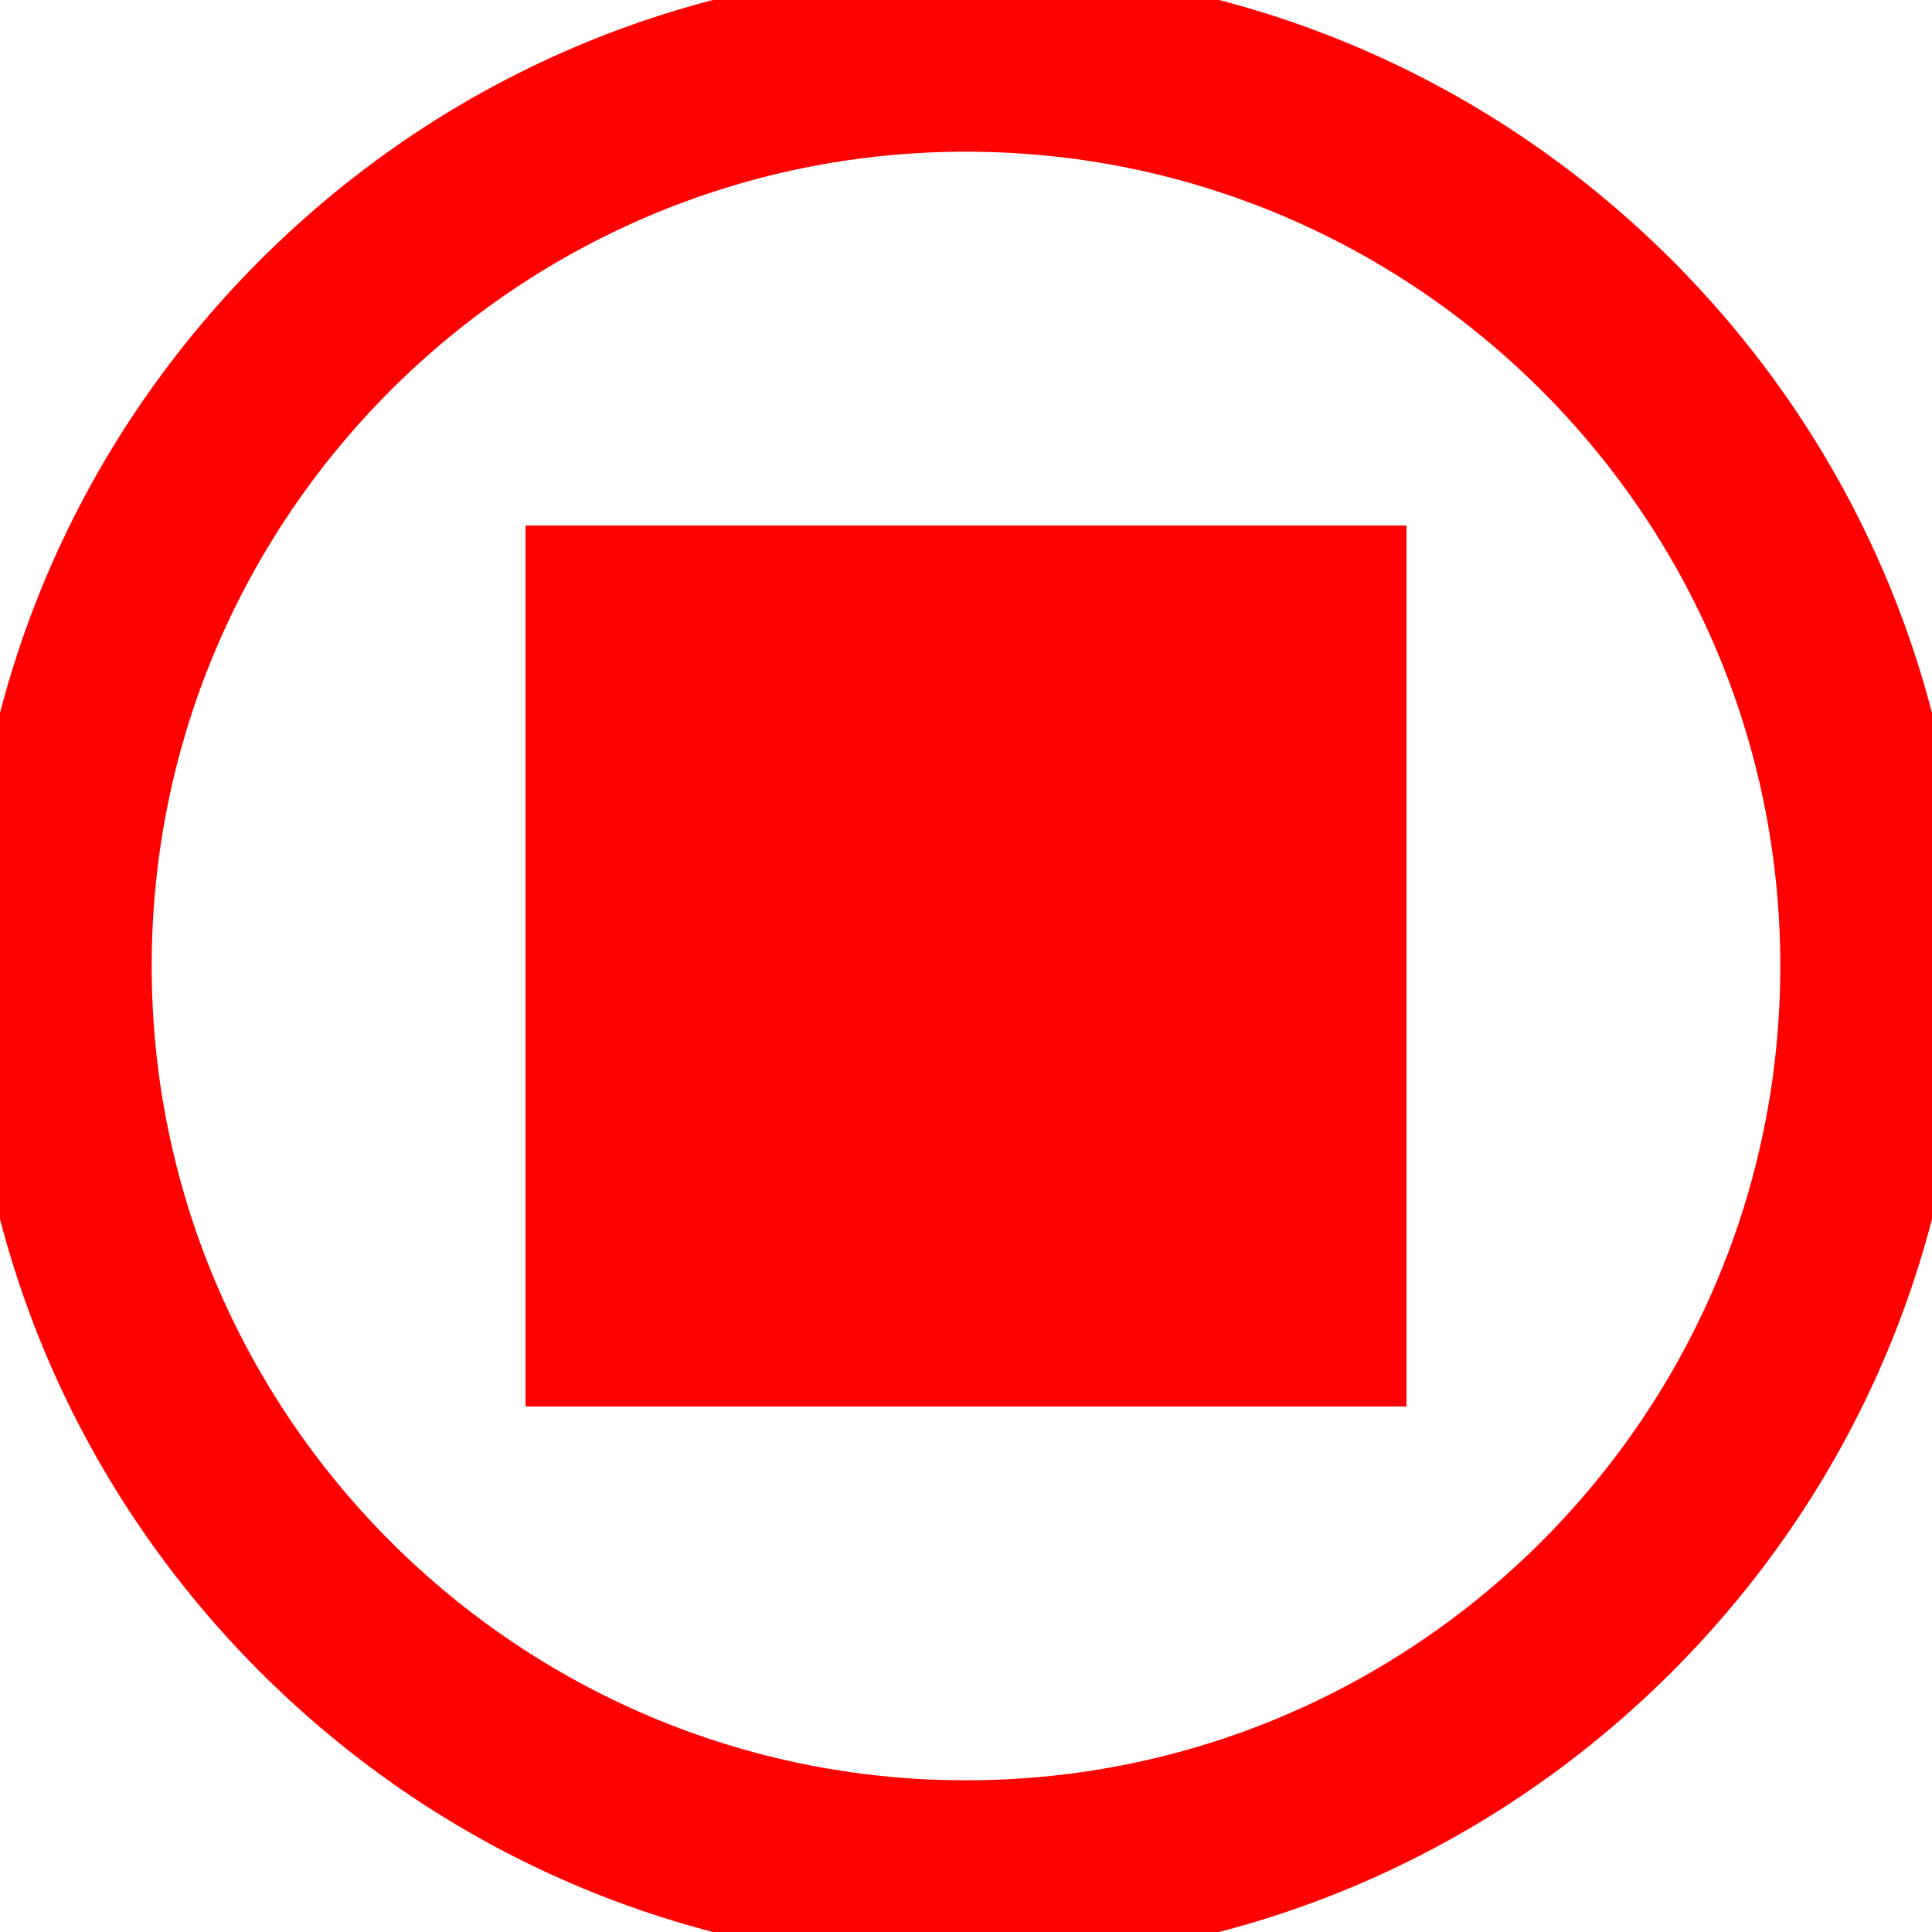 <?xml version="1.0" encoding="UTF-8"?>
<svg xmlns="http://www.w3.org/2000/svg" xmlns:xlink="http://www.w3.org/1999/xlink" width="60px" height="60px" viewBox="0 0 60 60" version="1.1">
<g id="surface1"  stroke-width="2">
<path style="stroke: red; fill: red;" d="M 51.215 8.785 C 45.547 3.121 38.012 0 30 0 C 21.988 0 14.453 3.121 8.785 8.785 C 3.121 14.453 0 21.988 0 30 C 0 38.012 3.121 45.547 8.785 51.215 C 14.453 56.879 21.988 60 30 60 C 38.012 60 45.547 56.879 51.215 51.215 C 56.879 45.547 60 38.012 60 30 C 60 21.988 56.879 14.453 51.215 8.785 Z M 30 56.289 C 15.504 56.289 3.711 44.496 3.711 30 C 3.711 15.504 15.504 3.711 30 3.711 C 44.496 3.711 56.289 15.504 56.289 30 C 56.289 44.496 44.496 56.289 30 56.289 Z M 30 56.289 "/>
<path style="stroke: red; fill: red;" d="M 17.32 17.32 L 42.68 17.32 L 42.68 42.68 L 17.32 42.68 Z M 17.32 17.32 "/>
</g>
</svg>
